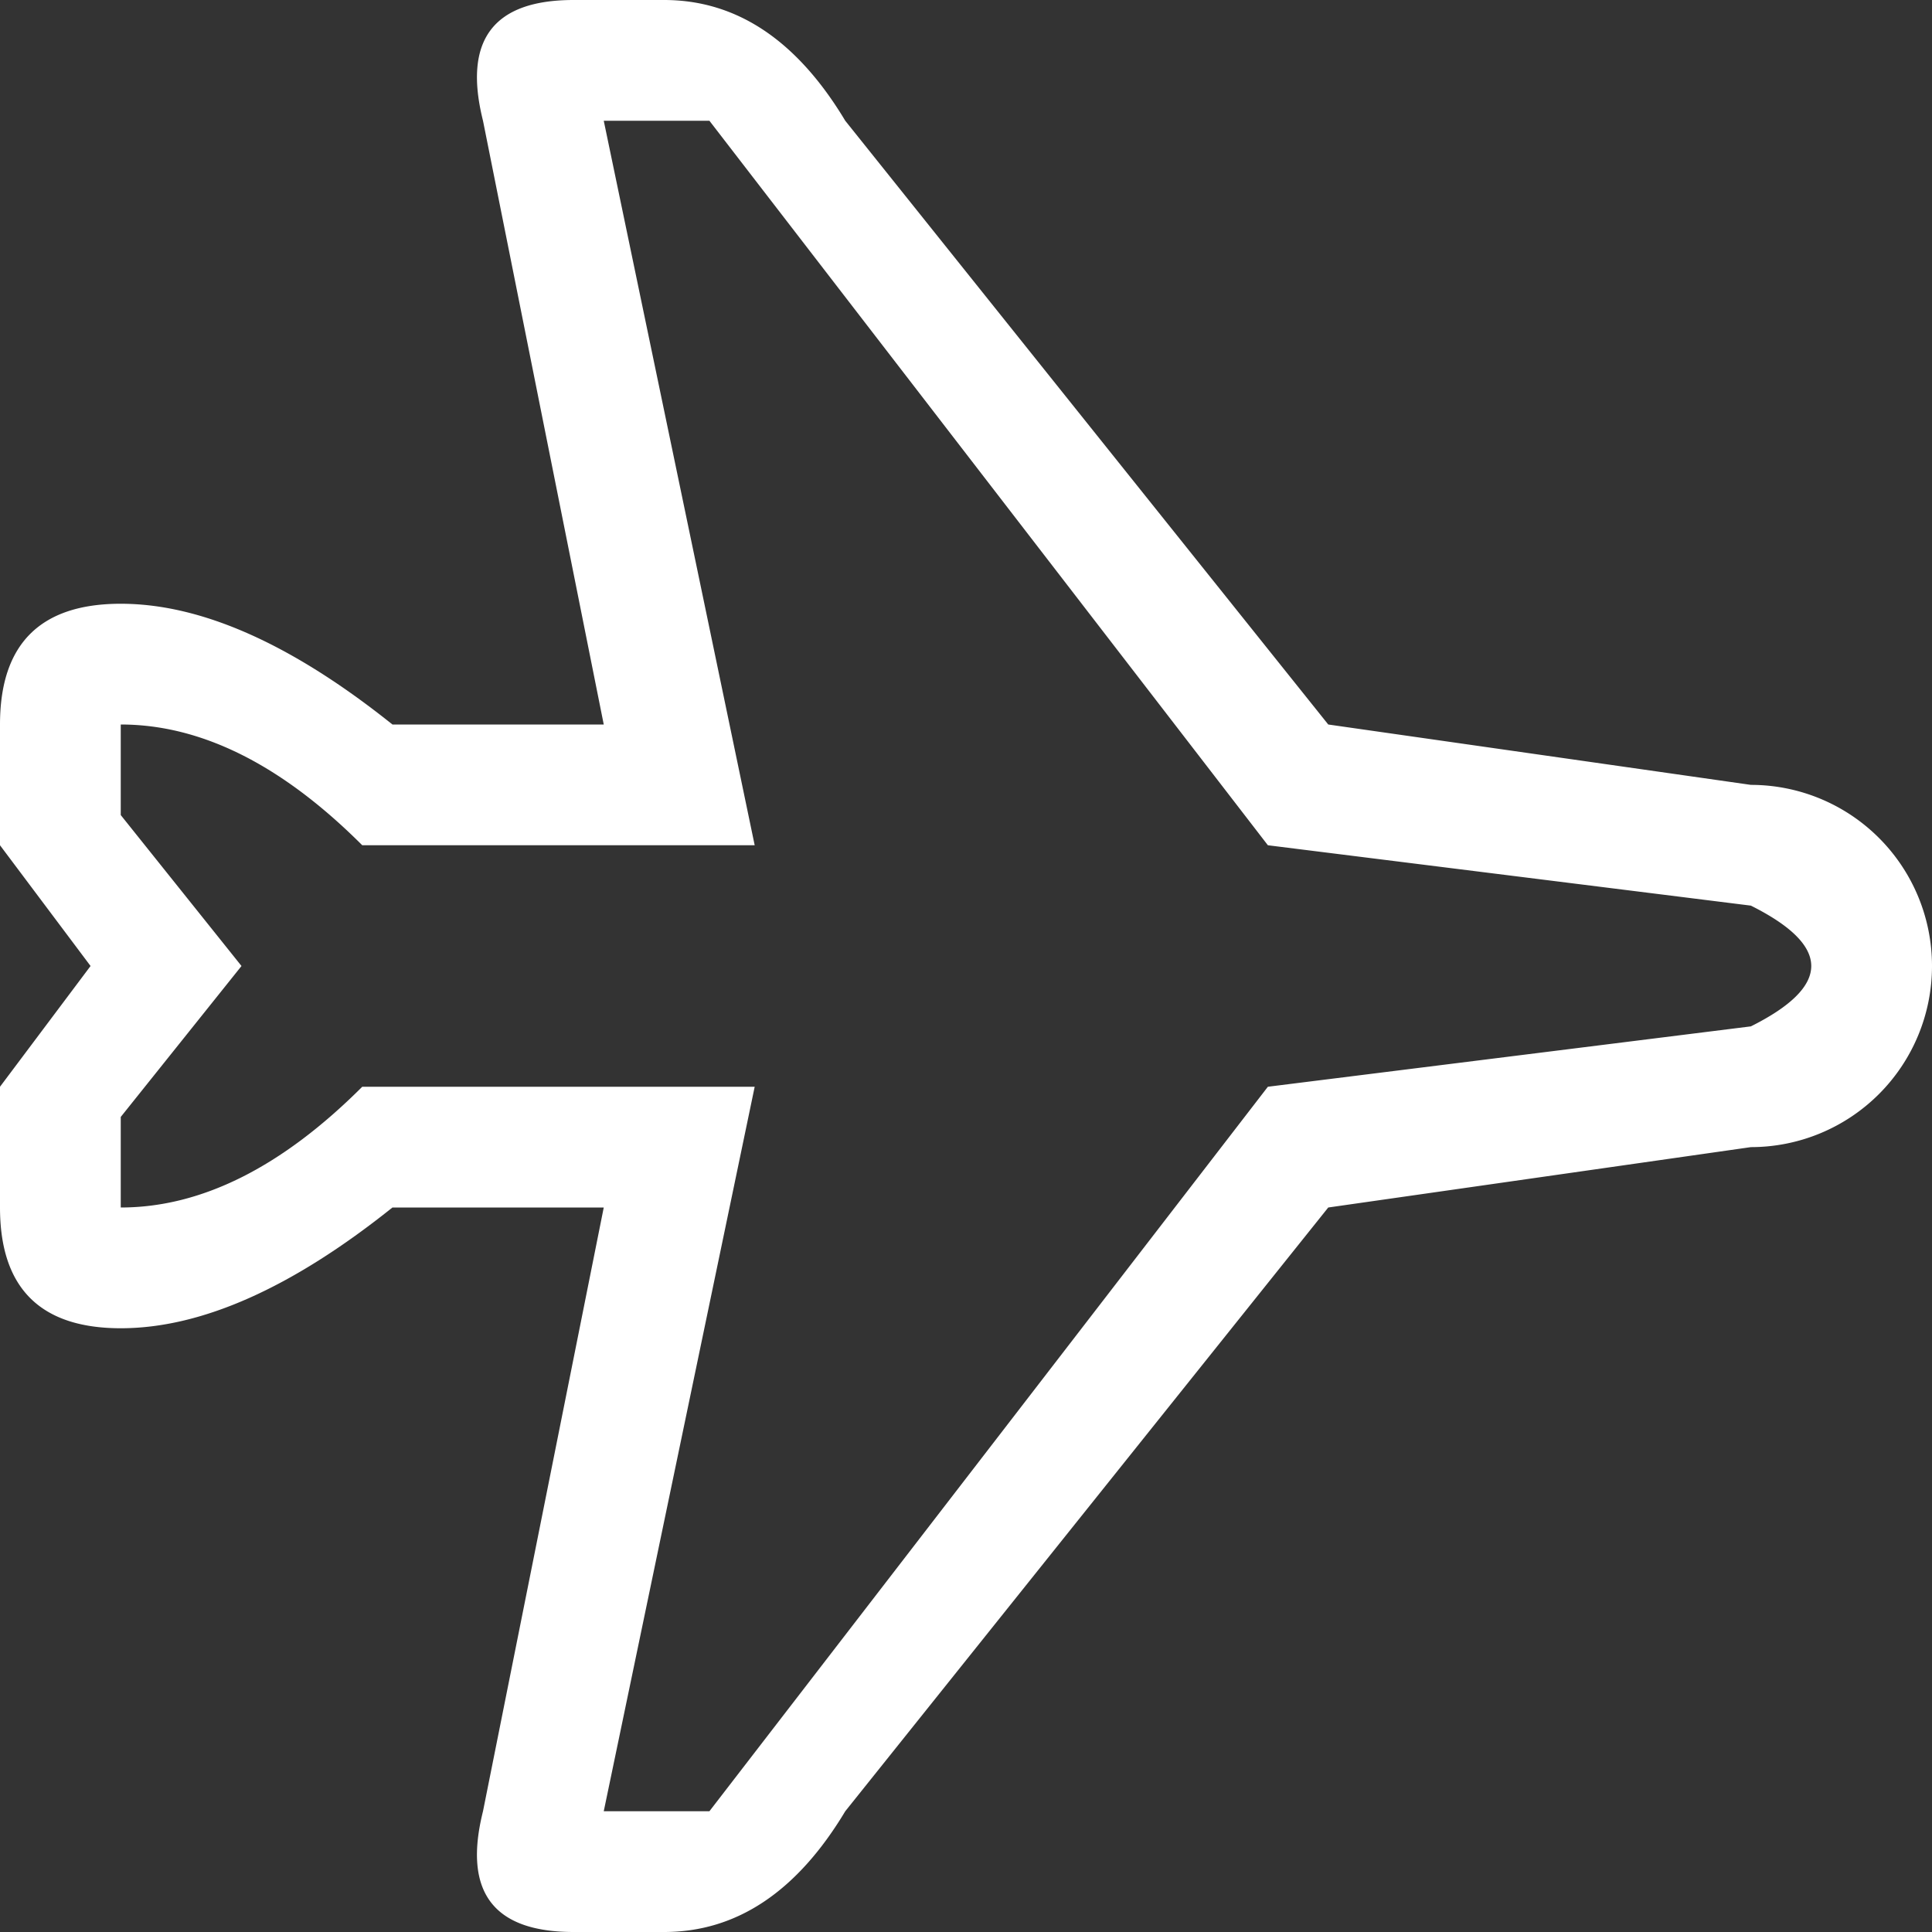 <svg viewBox="0 0 16 16" width="16" height="16" xmlns="http://www.w3.org/2000/svg" fill="#fff" fill-opacity="1">
  <rect x="0" y="0" width="16" height="16" fill="#333333" stroke="none"/>
  <path d="M7 1 11 6 14.5 6.5A1 1 0 0114.5 9.5L11 10 7 15Q6.4 16 5.5 16L4.75 16Q3.75 16 4 15L5 10 3.25 10Q2 11 1 11 0 11 0 10L0 9 .75 8 0 7 0 6Q0 5 1 5 2 5 3.25 6L5 6 4 1Q3.75 0 4.75 0L5.5 0Q6.4 0 7 1M5 1 6.25 7 3 7Q2 6 1 6L1 6.75 2 8 1 9.25 1 10Q2 10 3 9L6.25 9 5 15 5.875 15 10.5 9 14.5 8.5Q15.5 8 14.5 7.5L10.5 7 5.875 1 5 1"></path>
</svg>

